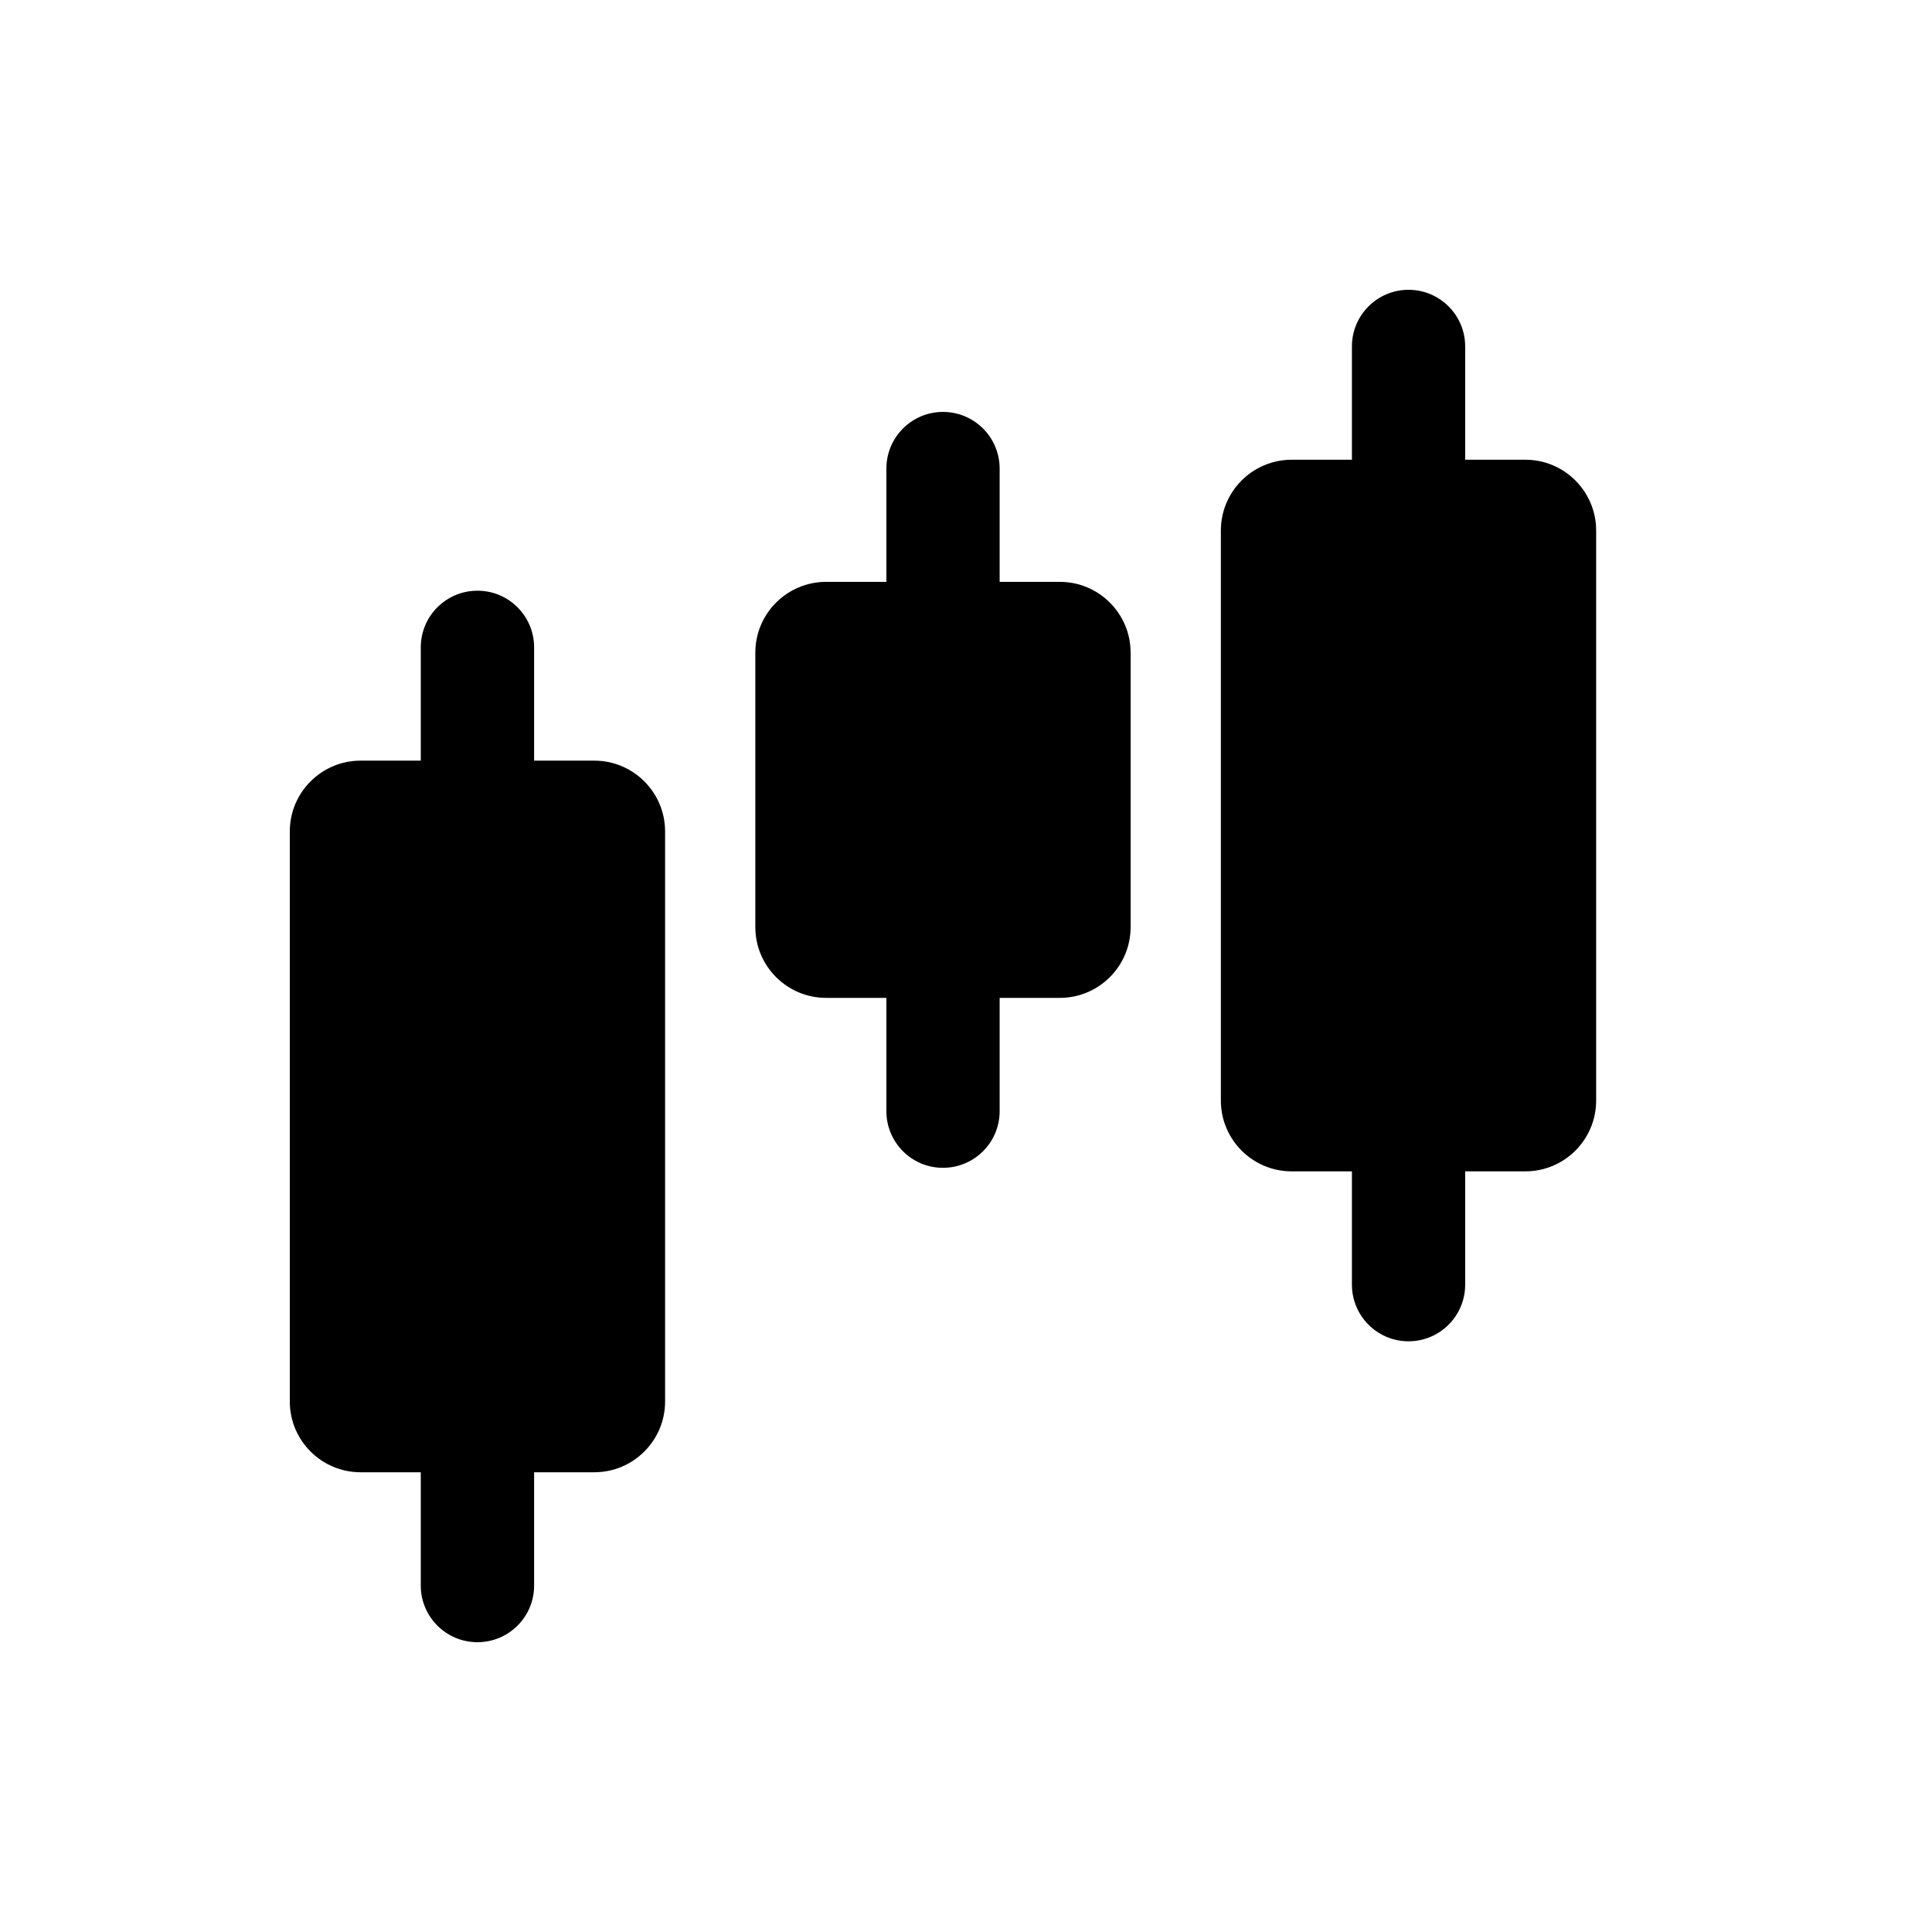 <svg xmlns="http://www.w3.org/2000/svg" width="20" height="20" viewBox="0 0 24 24" fill="none">
  <path 
    fill-rule="evenodd" 
    clip-rule="evenodd" 
    d="M17.497 3.6C17.886 3.6 18.201 3.915 18.201 4.304V5.711H18.949C19.434 5.711 19.828 6.105 19.828 6.591V13.671C19.828 14.157 19.434 14.551 18.949 14.551H18.201V15.958C18.201 16.347 17.886 16.662 17.497 16.662C17.109 16.662 16.794 16.347 16.794 15.958V14.551H16.046C15.56 14.551 15.166 14.157 15.166 13.671V6.591C15.166 6.105 15.56 5.711 16.046 5.711H16.794V4.304C16.794 3.915 17.109 3.6 17.497 3.6ZM11.714 5.117C12.103 5.117 12.418 5.433 12.418 5.821V7.228H13.165C13.651 7.228 14.045 7.622 14.045 8.108V11.516C14.045 12.002 13.651 12.396 13.165 12.396H12.418V13.803C12.418 14.192 12.103 14.507 11.714 14.507C11.325 14.507 11.011 14.192 11.011 13.803V12.396H10.263C9.777 12.396 9.383 12.002 9.383 11.516V8.108C9.383 7.622 9.777 7.228 10.263 7.228H11.011V5.821C11.011 5.433 11.325 5.117 11.714 5.117ZM6.635 8.042C6.635 7.653 6.32 7.338 5.931 7.338C5.542 7.338 5.227 7.653 5.227 8.042V9.449H4.48C3.994 9.449 3.6 9.843 3.6 10.329V17.41C3.6 17.895 3.994 18.289 4.48 18.289H5.227V19.697C5.227 20.085 5.542 20.4 5.931 20.4C6.32 20.4 6.635 20.085 6.635 19.697V18.289H7.382C7.868 18.289 8.262 17.895 8.262 17.41V10.329C8.262 9.843 7.868 9.449 7.382 9.449H6.635V8.042Z" 
    fill="currentColor" 
  />
</svg>
